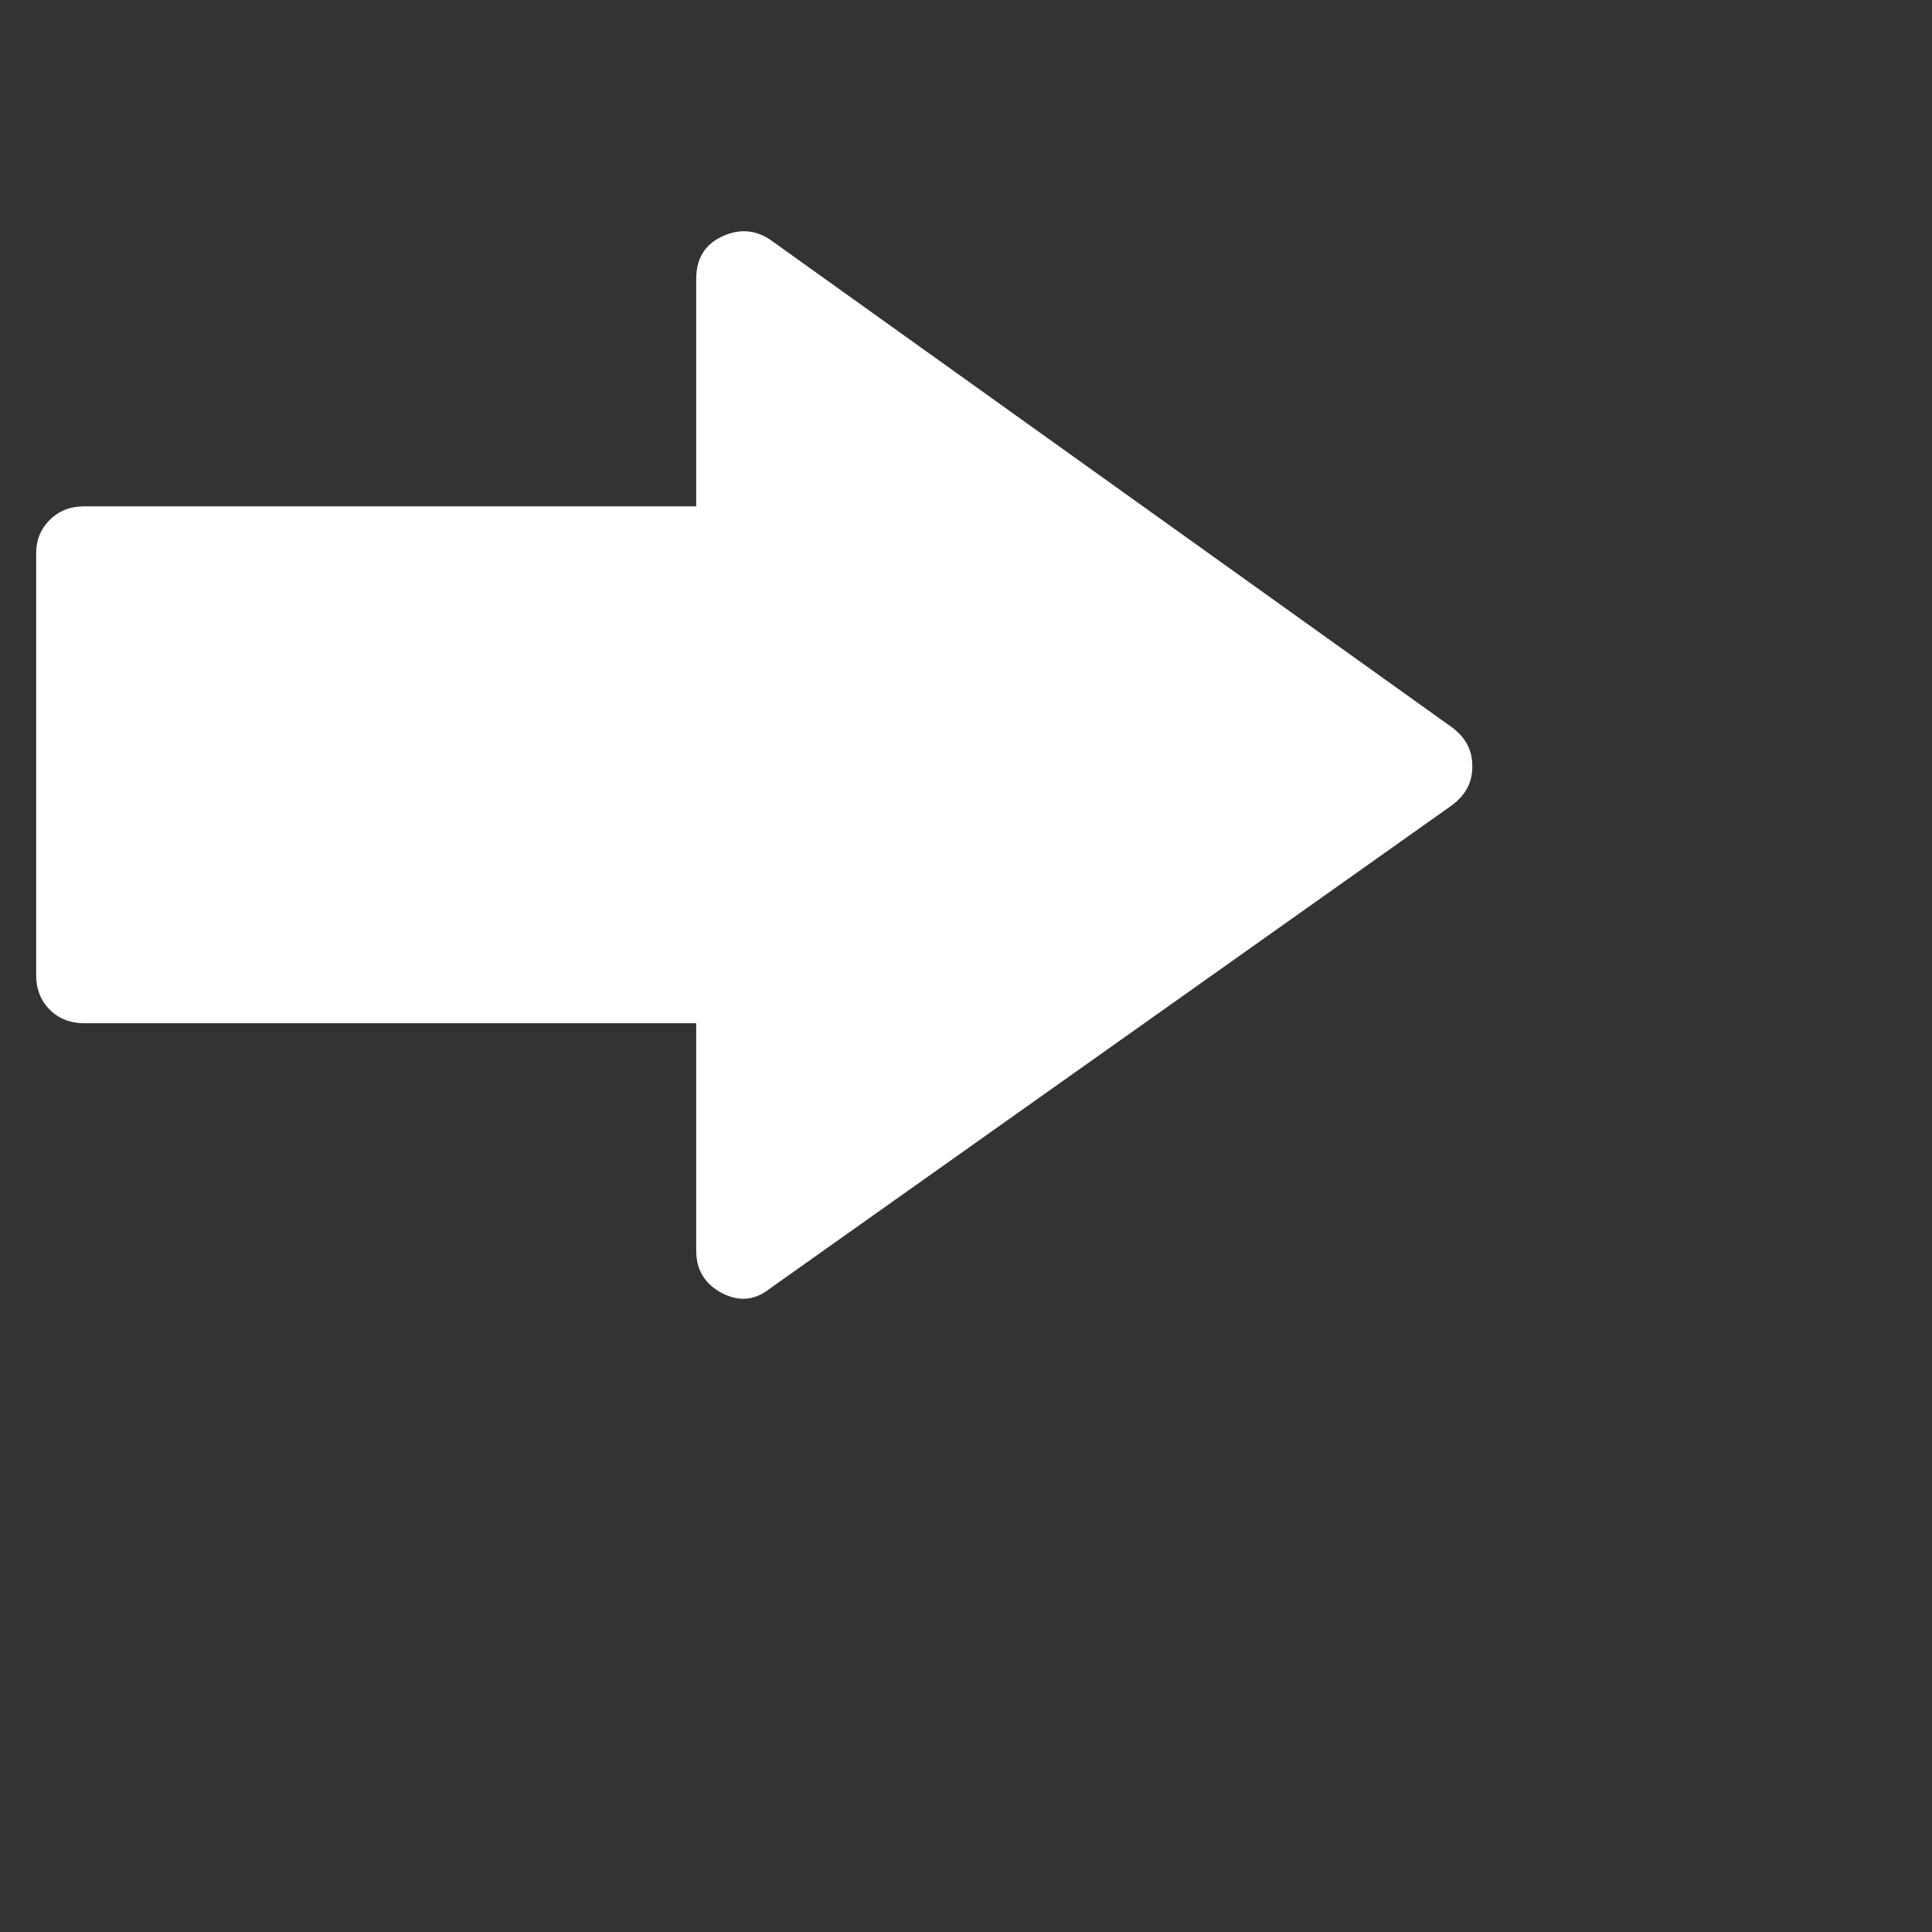 <svg xmlns="http://www.w3.org/2000/svg" width="100" height="100"><rect width="100%" height="100%" fill="#333333" stroke="none"/><g transform="scale(0.078,0.078)"><path d="M511 159c-10 -6.667 -20.667 -7.332 -32 -1.999s-17 14.666 -17 27.999v151h-406c-9.333 0 -17 3 -23 9s-9 13.333 -9 22v280c0 9.333 3 17 9 23s13.667 9 23 9h406v151c0 12.667 5.667 22 17 28s22 5 32 -3l453 -321c8.667 -6.667 13 -15 13 -25v-1
c0 -10 -4.333 -18.333 -13 -25l-453 -324v0z" fill="white"/></g></svg>